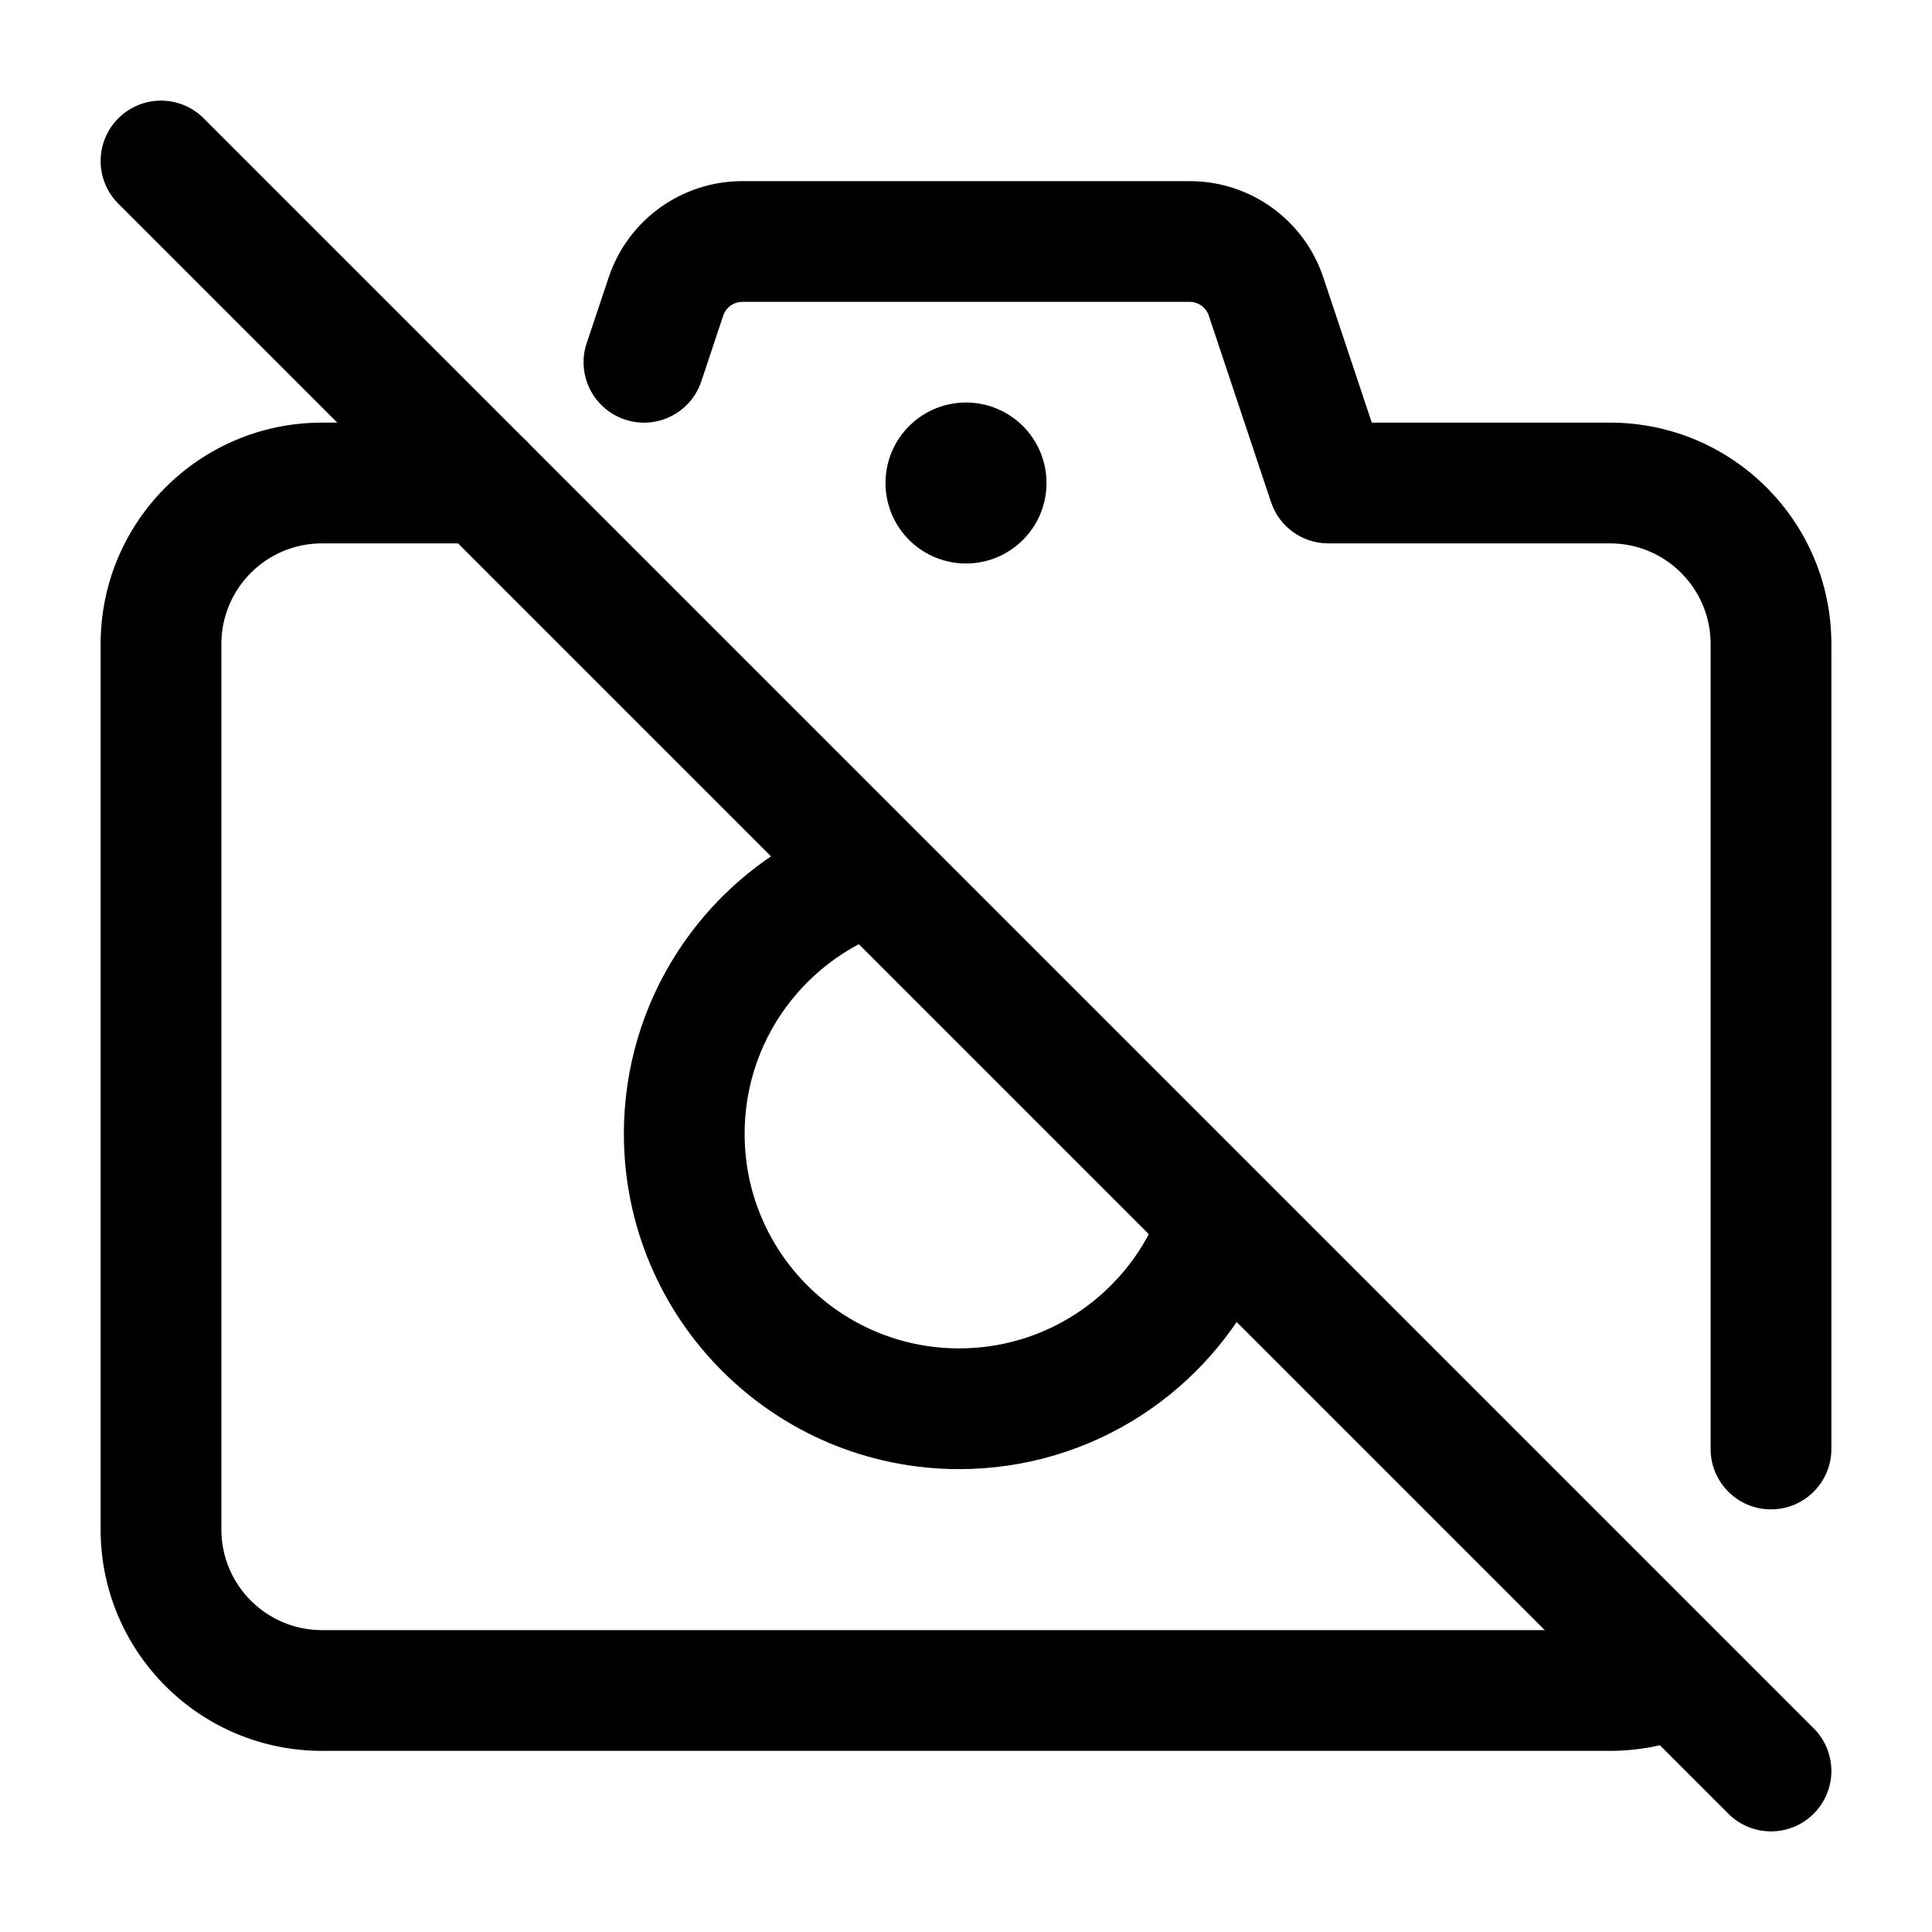 <svg width="24" height="24" viewBox="0 0 24 24" fill="none" xmlns="http://www.w3.org/2000/svg">
    <path d="M10.45 11C9.297 11.548 8.5 12.724 8.5 14.085C8.5 15.971 10.029 17.5 11.915 17.5C13.276 17.5 14.451 16.703 15 15.551" stroke="currentColor" stroke-width="1.5"/>
    <path d="M12 6H12" stroke="currentColor" stroke-width="2" stroke-linecap="round" stroke-linejoin="round"/>
    <path d="M8.272 3.684L7.561 3.447V3.447L8.272 3.684ZM16.5 6L15.789 6.237C15.891 6.543 16.177 6.75 16.5 6.75V6ZM21.25 18C21.25 18.414 21.586 18.75 22 18.75C22.414 18.75 22.75 18.414 22.75 18H21.25ZM15.728 3.684L16.439 3.447V3.447L15.728 3.684ZM6 6.75C6.414 6.75 6.75 6.414 6.75 6C6.75 5.586 6.414 5.25 6 5.25V6.75ZM7.288 4.263C7.157 4.656 7.37 5.081 7.763 5.212C8.156 5.343 8.581 5.13 8.712 4.737L7.288 4.263ZM1.25 8V19H2.75V8H1.25ZM16.5 6.75H20V5.25H16.5V6.75ZM21.25 8V18H22.75V8H21.25ZM17.212 5.763L16.439 3.447L15.016 3.921L15.789 6.237L17.212 5.763ZM9.221 3.75H14.779V2.25H9.221V3.75ZM4 21.75H20V20.25H4V21.75ZM16.439 3.447C16.201 2.732 15.533 2.25 14.779 2.25V3.75C14.887 3.75 14.982 3.819 15.016 3.921L16.439 3.447ZM20 6.75C20.69 6.75 21.25 7.31 21.25 8H22.75C22.75 6.481 21.519 5.25 20 5.25V6.75ZM8.984 3.921C9.018 3.819 9.113 3.75 9.221 3.75V2.25C8.468 2.25 7.799 2.732 7.561 3.447L8.984 3.921ZM1.25 19C1.25 20.519 2.481 21.75 4 21.75V20.25C3.31 20.25 2.75 19.69 2.75 19H1.25ZM4 5.25C2.481 5.25 1.25 6.481 1.25 8H2.75C2.75 7.31 3.31 6.75 4 6.75V5.25ZM6 5.25H4V6.75H6V5.25ZM8.712 4.737L8.984 3.921L7.561 3.447L7.288 4.263L8.712 4.737ZM20.625 20.083C20.441 20.189 20.229 20.25 20 20.25V21.75C20.5 21.75 20.97 21.616 21.375 21.382L20.625 20.083Z" fill="currentColor"/>
    <path d="M2 2L22 22" stroke="currentColor" stroke-width="1.5" stroke-linecap="round" stroke-linejoin="round"/>
</svg>
